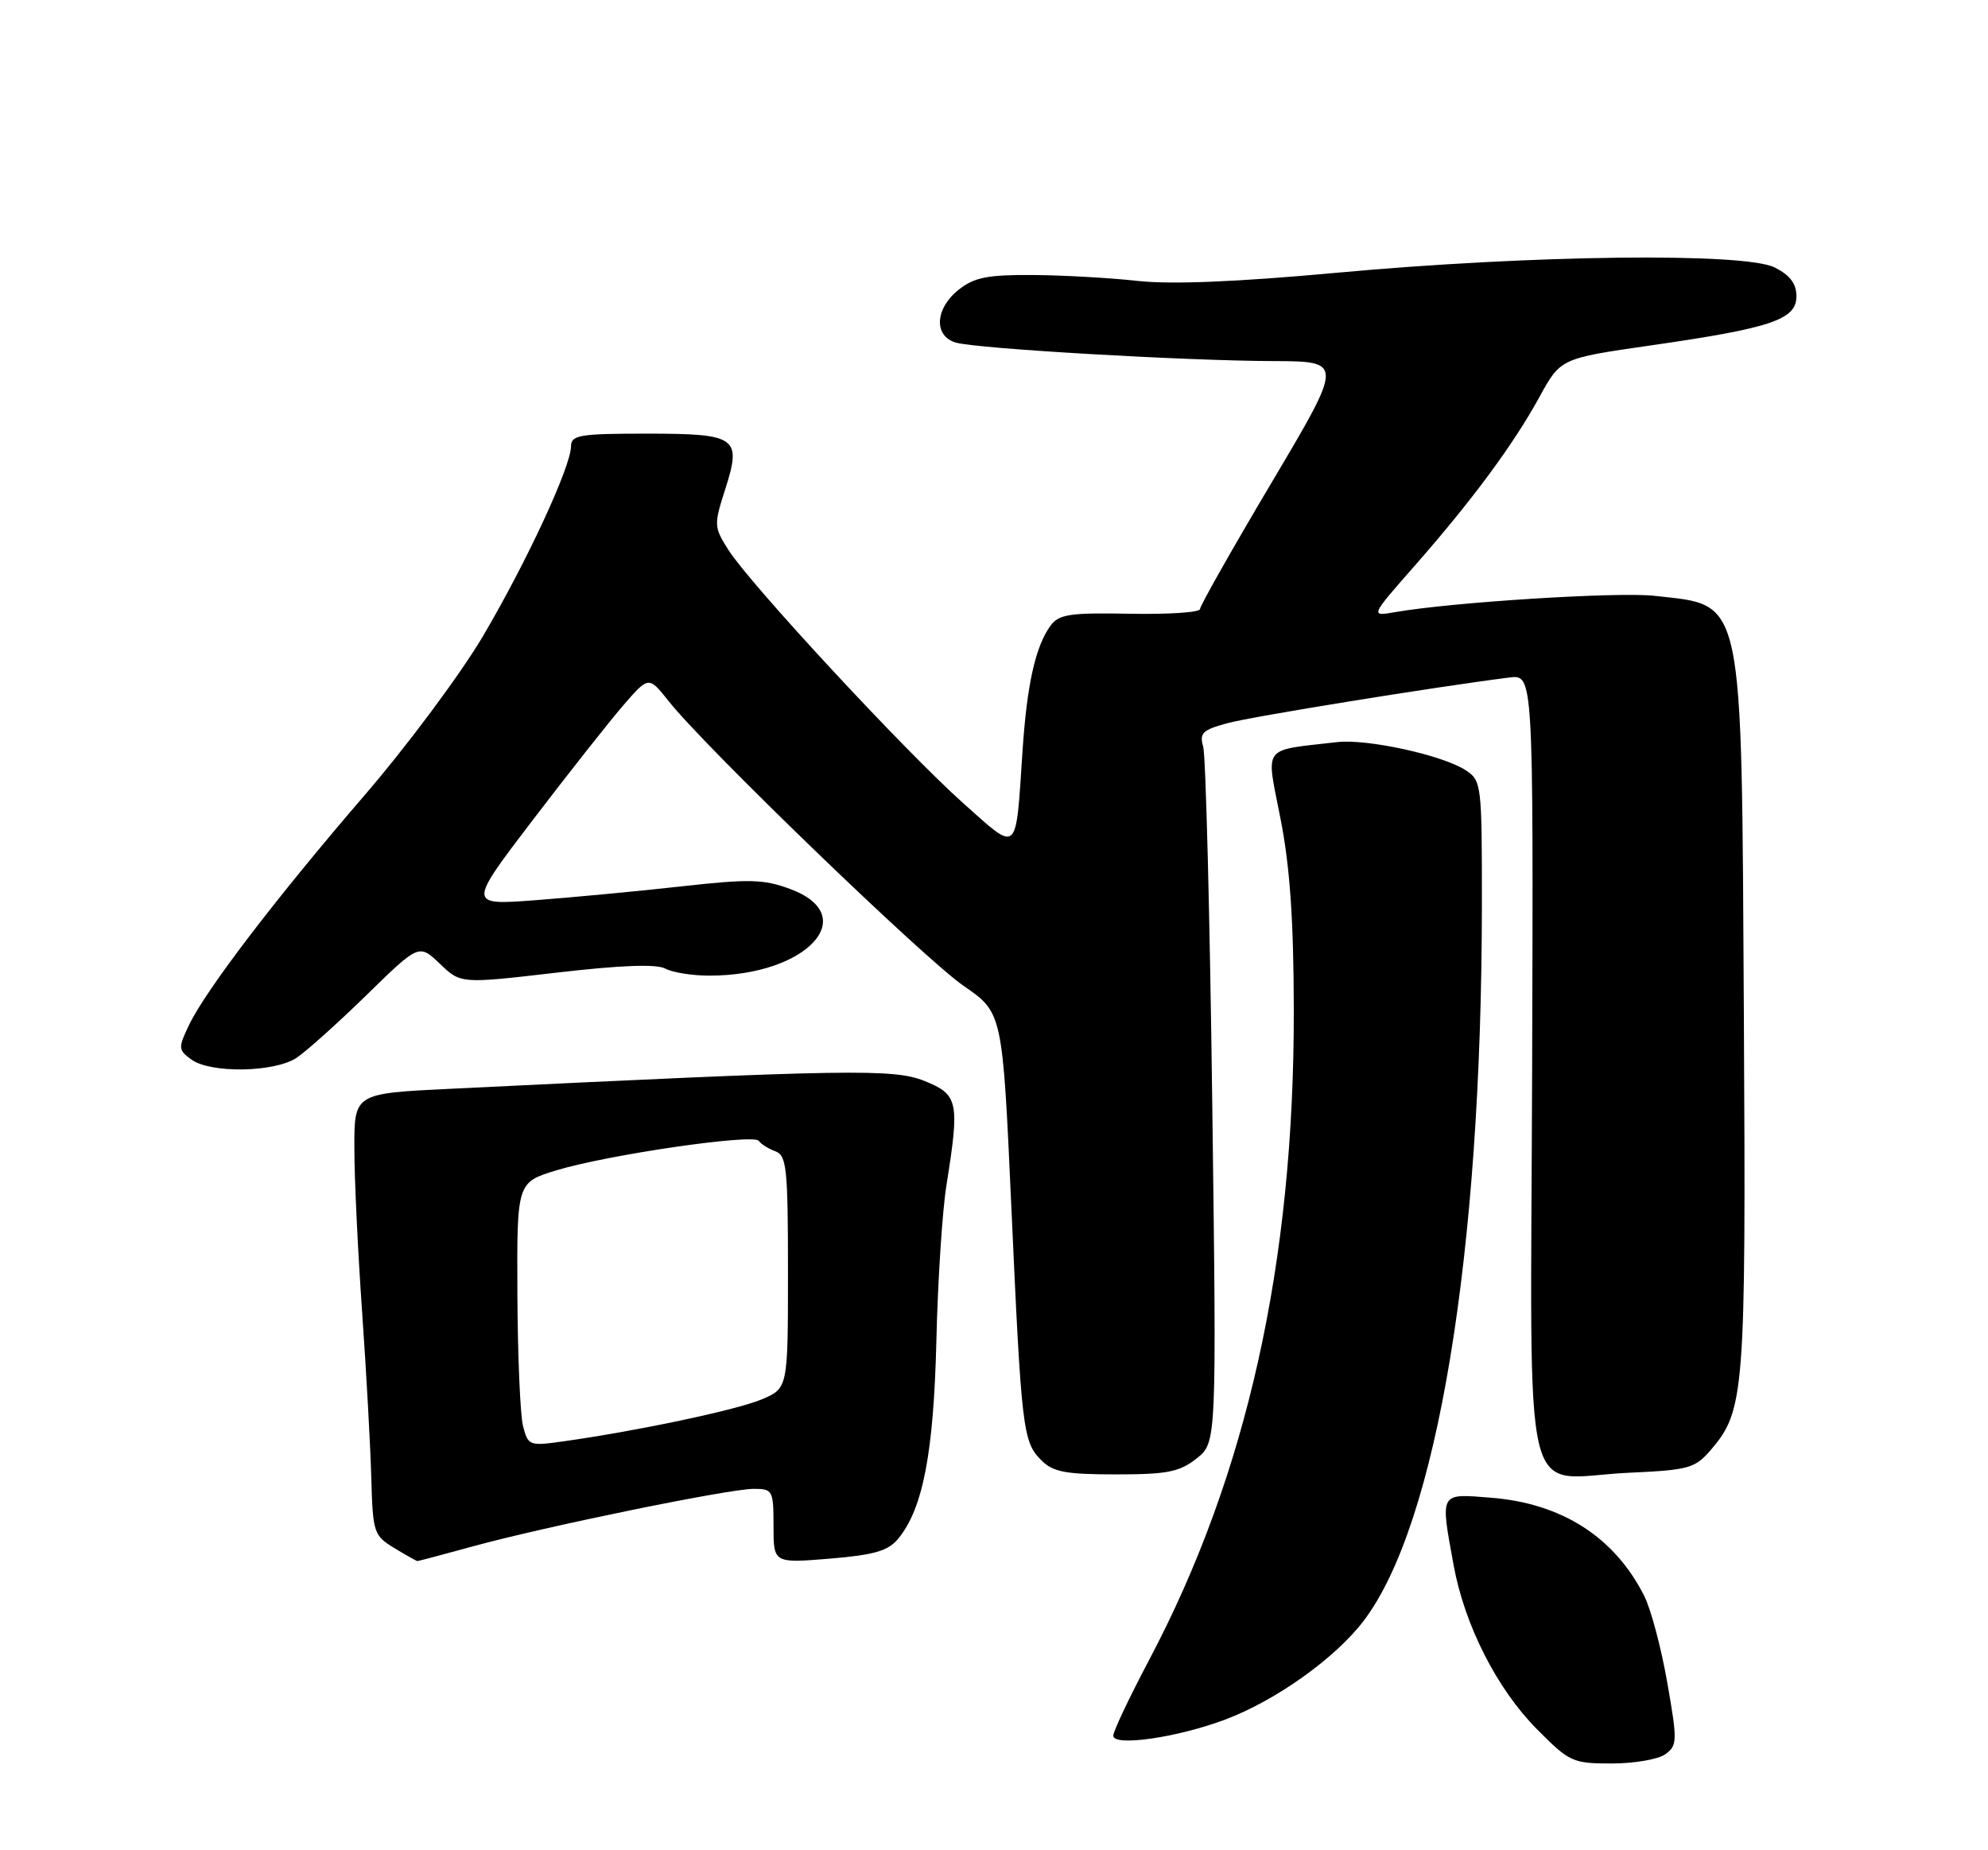 <?xml version="1.0" encoding="UTF-8" standalone="no"?>
<!DOCTYPE svg PUBLIC "-//W3C//DTD SVG 1.1//EN" "http://www.w3.org/Graphics/SVG/1.1/DTD/svg11.dtd" >
<svg xmlns="http://www.w3.org/2000/svg" xmlns:xlink="http://www.w3.org/1999/xlink" version="1.1" viewBox="0 0 275 256">
 <g >
 <path fill="currentColor"
d=" M 230.38 242.71 C 232.03 241.50 232.05 240.89 230.63 232.78 C 229.80 228.03 228.37 222.65 227.45 220.82 C 223.34 212.68 216.08 208.02 206.28 207.23 C 199.07 206.65 199.22 206.37 201.08 216.57 C 202.60 224.87 207.07 233.67 212.60 239.25 C 217.11 243.80 217.54 244.00 222.96 244.00 C 226.07 244.00 229.41 243.42 230.38 242.71 Z  M 169.44 237.94 C 176.45 235.31 184.66 229.47 188.62 224.28 C 198.78 210.95 204.96 173.58 204.99 125.27 C 205.00 108.50 204.94 108.01 202.75 106.57 C 199.57 104.49 189.11 102.20 184.97 102.68 C 174.41 103.91 175.12 102.95 177.13 113.26 C 178.44 119.92 178.95 127.30 178.97 139.70 C 179.03 174.73 172.49 204.11 158.91 229.77 C 156.21 234.88 154.00 239.55 154.00 240.15 C 154.00 241.69 162.78 240.43 169.44 237.94 Z  M 65.48 213.94 C 75.51 211.19 100.81 206.01 104.25 206.00 C 106.89 206.00 107.00 206.20 107.00 211.15 C 107.00 216.29 107.00 216.29 114.75 215.66 C 120.93 215.15 122.85 214.59 124.24 212.91 C 127.67 208.76 129.15 201.05 129.53 185.50 C 129.72 177.25 130.35 167.57 130.92 164.00 C 132.77 152.39 132.57 151.45 127.87 149.56 C 123.59 147.85 117.60 147.95 62.25 150.65 C 49.00 151.29 49.00 151.29 49.02 158.90 C 49.02 163.08 49.51 173.25 50.09 181.50 C 50.67 189.75 51.24 200.08 51.36 204.45 C 51.57 212.08 51.70 212.46 54.54 214.19 C 56.17 215.18 57.61 215.99 57.74 215.99 C 57.87 216.00 61.35 215.07 65.48 213.94 Z  M 165.51 201.81 C 168.30 199.62 168.30 199.62 167.69 152.56 C 167.36 126.68 166.79 104.52 166.44 103.32 C 165.89 101.42 166.34 100.99 169.83 100.05 C 173.28 99.12 198.59 95.03 208.80 93.74 C 212.11 93.33 212.11 93.33 211.94 147.85 C 211.75 210.98 210.18 204.46 225.39 203.77 C 233.57 203.40 234.47 203.15 236.61 200.67 C 241.34 195.17 241.52 192.85 241.23 140.66 C 240.89 81.61 241.37 83.85 228.86 82.44 C 223.88 81.87 200.97 83.31 193.02 84.69 C 189.53 85.30 189.53 85.30 195.59 78.40 C 203.60 69.29 209.34 61.52 212.94 54.95 C 215.87 49.59 215.87 49.59 228.36 47.79 C 245.00 45.40 248.50 44.22 248.50 41.01 C 248.50 39.25 247.62 38.08 245.50 37.01 C 241.33 34.91 211.90 35.26 184.90 37.74 C 171.07 39.01 162.03 39.38 157.40 38.87 C 153.61 38.45 147.07 38.08 142.88 38.05 C 136.64 38.01 134.79 38.37 132.63 40.07 C 129.32 42.68 129.12 46.52 132.25 47.41 C 135.21 48.25 163.90 49.92 176.18 49.96 C 185.85 50.00 185.85 50.00 175.93 66.72 C 170.47 75.92 166.00 83.82 166.00 84.27 C 166.00 84.73 161.65 85.02 156.33 84.92 C 147.98 84.76 146.48 84.99 145.32 86.57 C 143.23 89.43 142.05 94.75 141.44 104.00 C 140.48 118.43 140.96 118.01 133.22 111.11 C 125.25 104.00 103.74 80.80 100.77 76.10 C 98.75 72.92 98.74 72.63 100.31 67.72 C 102.63 60.47 101.96 60.00 89.38 60.00 C 80.17 60.00 79.00 60.20 78.99 61.75 C 78.97 64.57 72.86 77.75 66.82 88.00 C 63.74 93.22 56.38 103.12 50.46 110.00 C 38.16 124.28 28.47 136.97 26.14 141.84 C 24.63 145.00 24.65 145.27 26.46 146.59 C 29.12 148.54 37.96 148.39 41.03 146.36 C 42.39 145.45 46.75 141.54 50.73 137.65 C 57.96 130.59 57.96 130.59 60.85 133.35 C 63.73 136.12 63.73 136.12 76.97 134.58 C 85.89 133.54 90.80 133.36 92.04 134.02 C 93.04 134.56 95.81 135.00 98.18 134.99 C 111.62 134.98 119.28 126.68 109.27 122.99 C 105.61 121.64 103.60 121.60 94.27 122.64 C 88.35 123.30 79.27 124.16 74.10 124.55 C 64.70 125.26 64.70 125.26 73.76 113.38 C 78.75 106.85 84.38 99.71 86.28 97.52 C 89.74 93.54 89.74 93.54 92.50 97.02 C 97.57 103.42 127.84 132.64 133.29 136.40 C 138.68 140.11 138.68 140.11 139.89 166.80 C 141.30 197.92 141.48 199.48 144.06 202.06 C 145.67 203.67 147.41 204.00 154.37 204.00 C 161.46 204.00 163.15 203.67 165.51 201.81 Z  M 72.35 197.31 C 71.96 195.76 71.61 187.55 71.57 179.05 C 71.50 163.59 71.50 163.59 77.00 161.92 C 84.13 159.76 104.26 156.83 104.96 157.85 C 105.26 158.29 106.29 158.94 107.25 159.29 C 108.82 159.87 109.00 161.62 109.00 176.02 C 109.00 192.10 109.00 192.10 105.32 193.64 C 101.81 195.11 87.96 198.03 77.78 199.45 C 73.23 200.09 73.04 200.01 72.35 197.31 Z "/>
</g>
</svg>